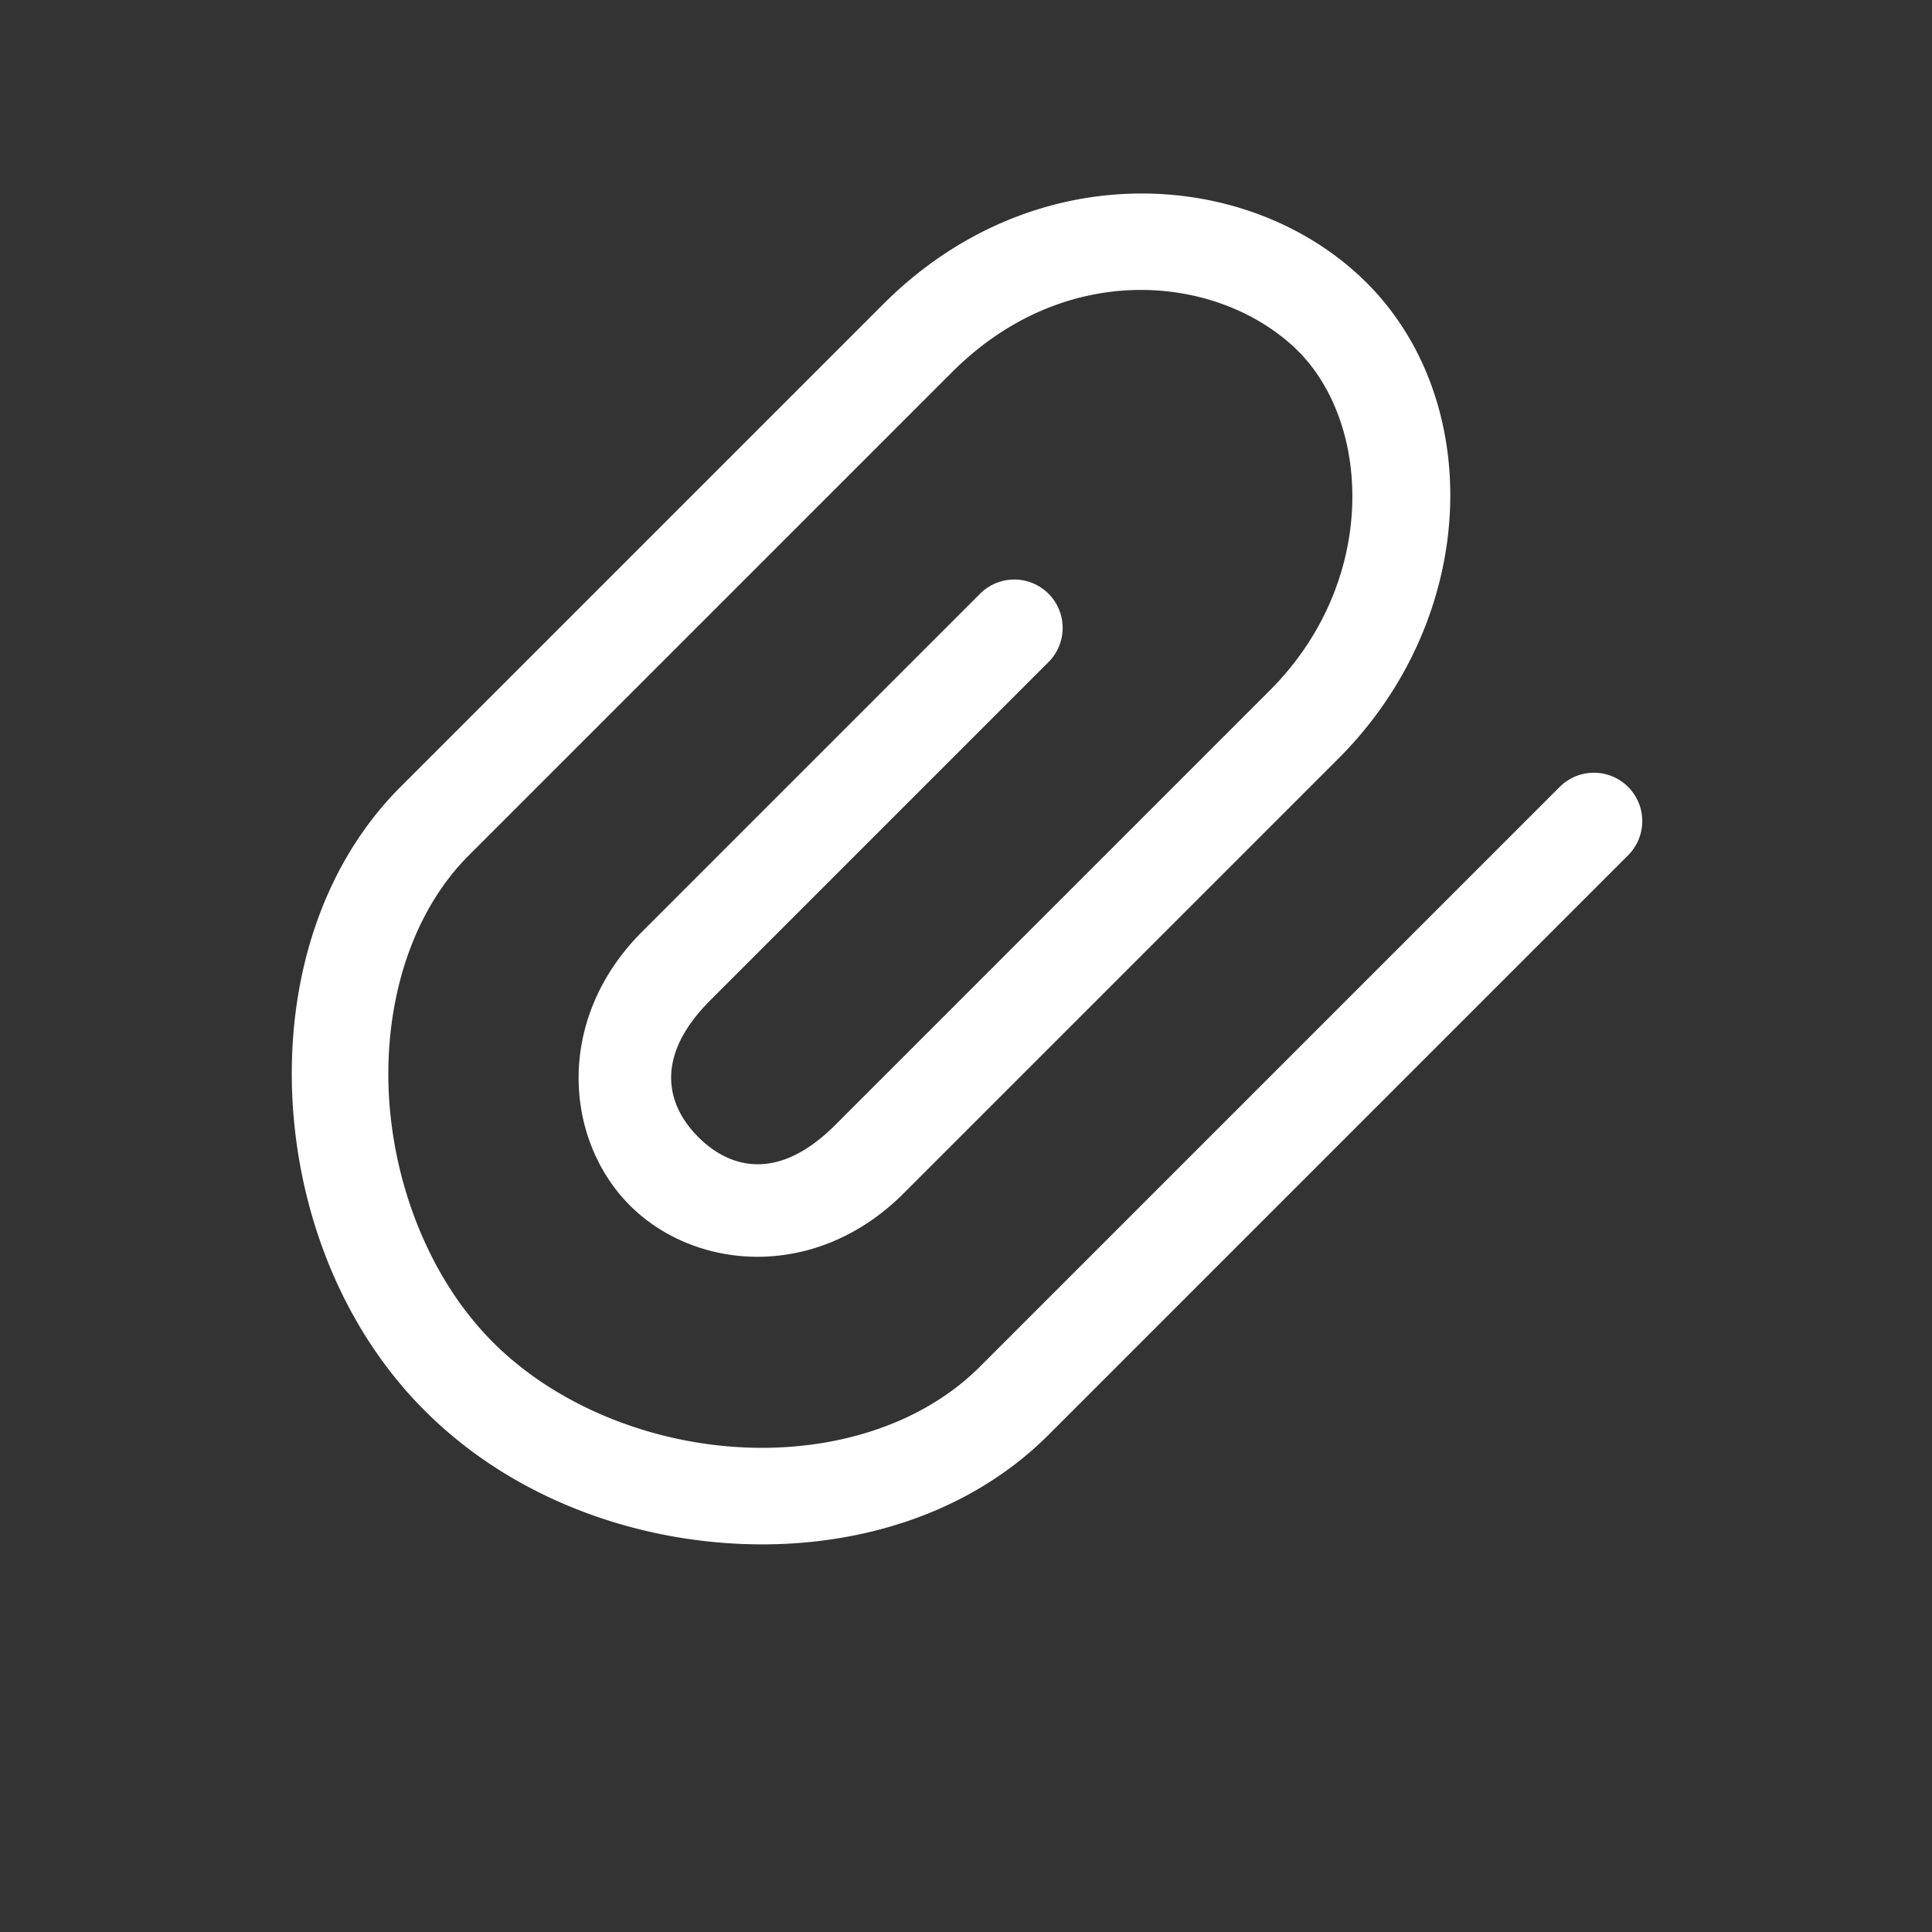 <svg xmlns="http://www.w3.org/2000/svg" viewBox="0 0 20 20" xml:space="preserve"><rect x="0" y="0" width="20" height="20" fill="#333333" stroke="none"/><g fill="#fff"><path fill="#fff" d="M35.744 52.004c-.894.018-1.829.374-2.598 1.142l-5 5c-.837.838-1.178 2.042-1.119 3.227.06 1.185.516 2.377 1.37 3.23.852.853 2.037 1.315 3.22 1.377 1.183.063 2.39-.28 3.237-1.126l6-6a.5.5 0 1 0-.708-.708l-6 6c-.603.604-1.522.887-2.476.836-.954-.05-1.919-.438-2.566-1.086-.647-.646-1.03-1.616-1.079-2.574-.047-.958.238-1.878.829-2.468l5-5c1.184-1.185 2.758-1.005 3.554-.249.797.757.863 2.417-.262 3.541l-4.5 4.5c-.592.593-1.094.449-1.417.125-.324-.323-.468-.825.125-1.417l3.5-3.5a.5.5 0 1 0-.708-.708l-3.5 3.5c-.907.908-.801 2.156-.125 2.833.677.676 1.925.782 2.833-.125l4.5-4.5c1.483-1.484 1.52-3.763.244-4.975-.606-.576-1.46-.894-2.354-.875z" transform="translate(-24 -50)"/></g></svg>